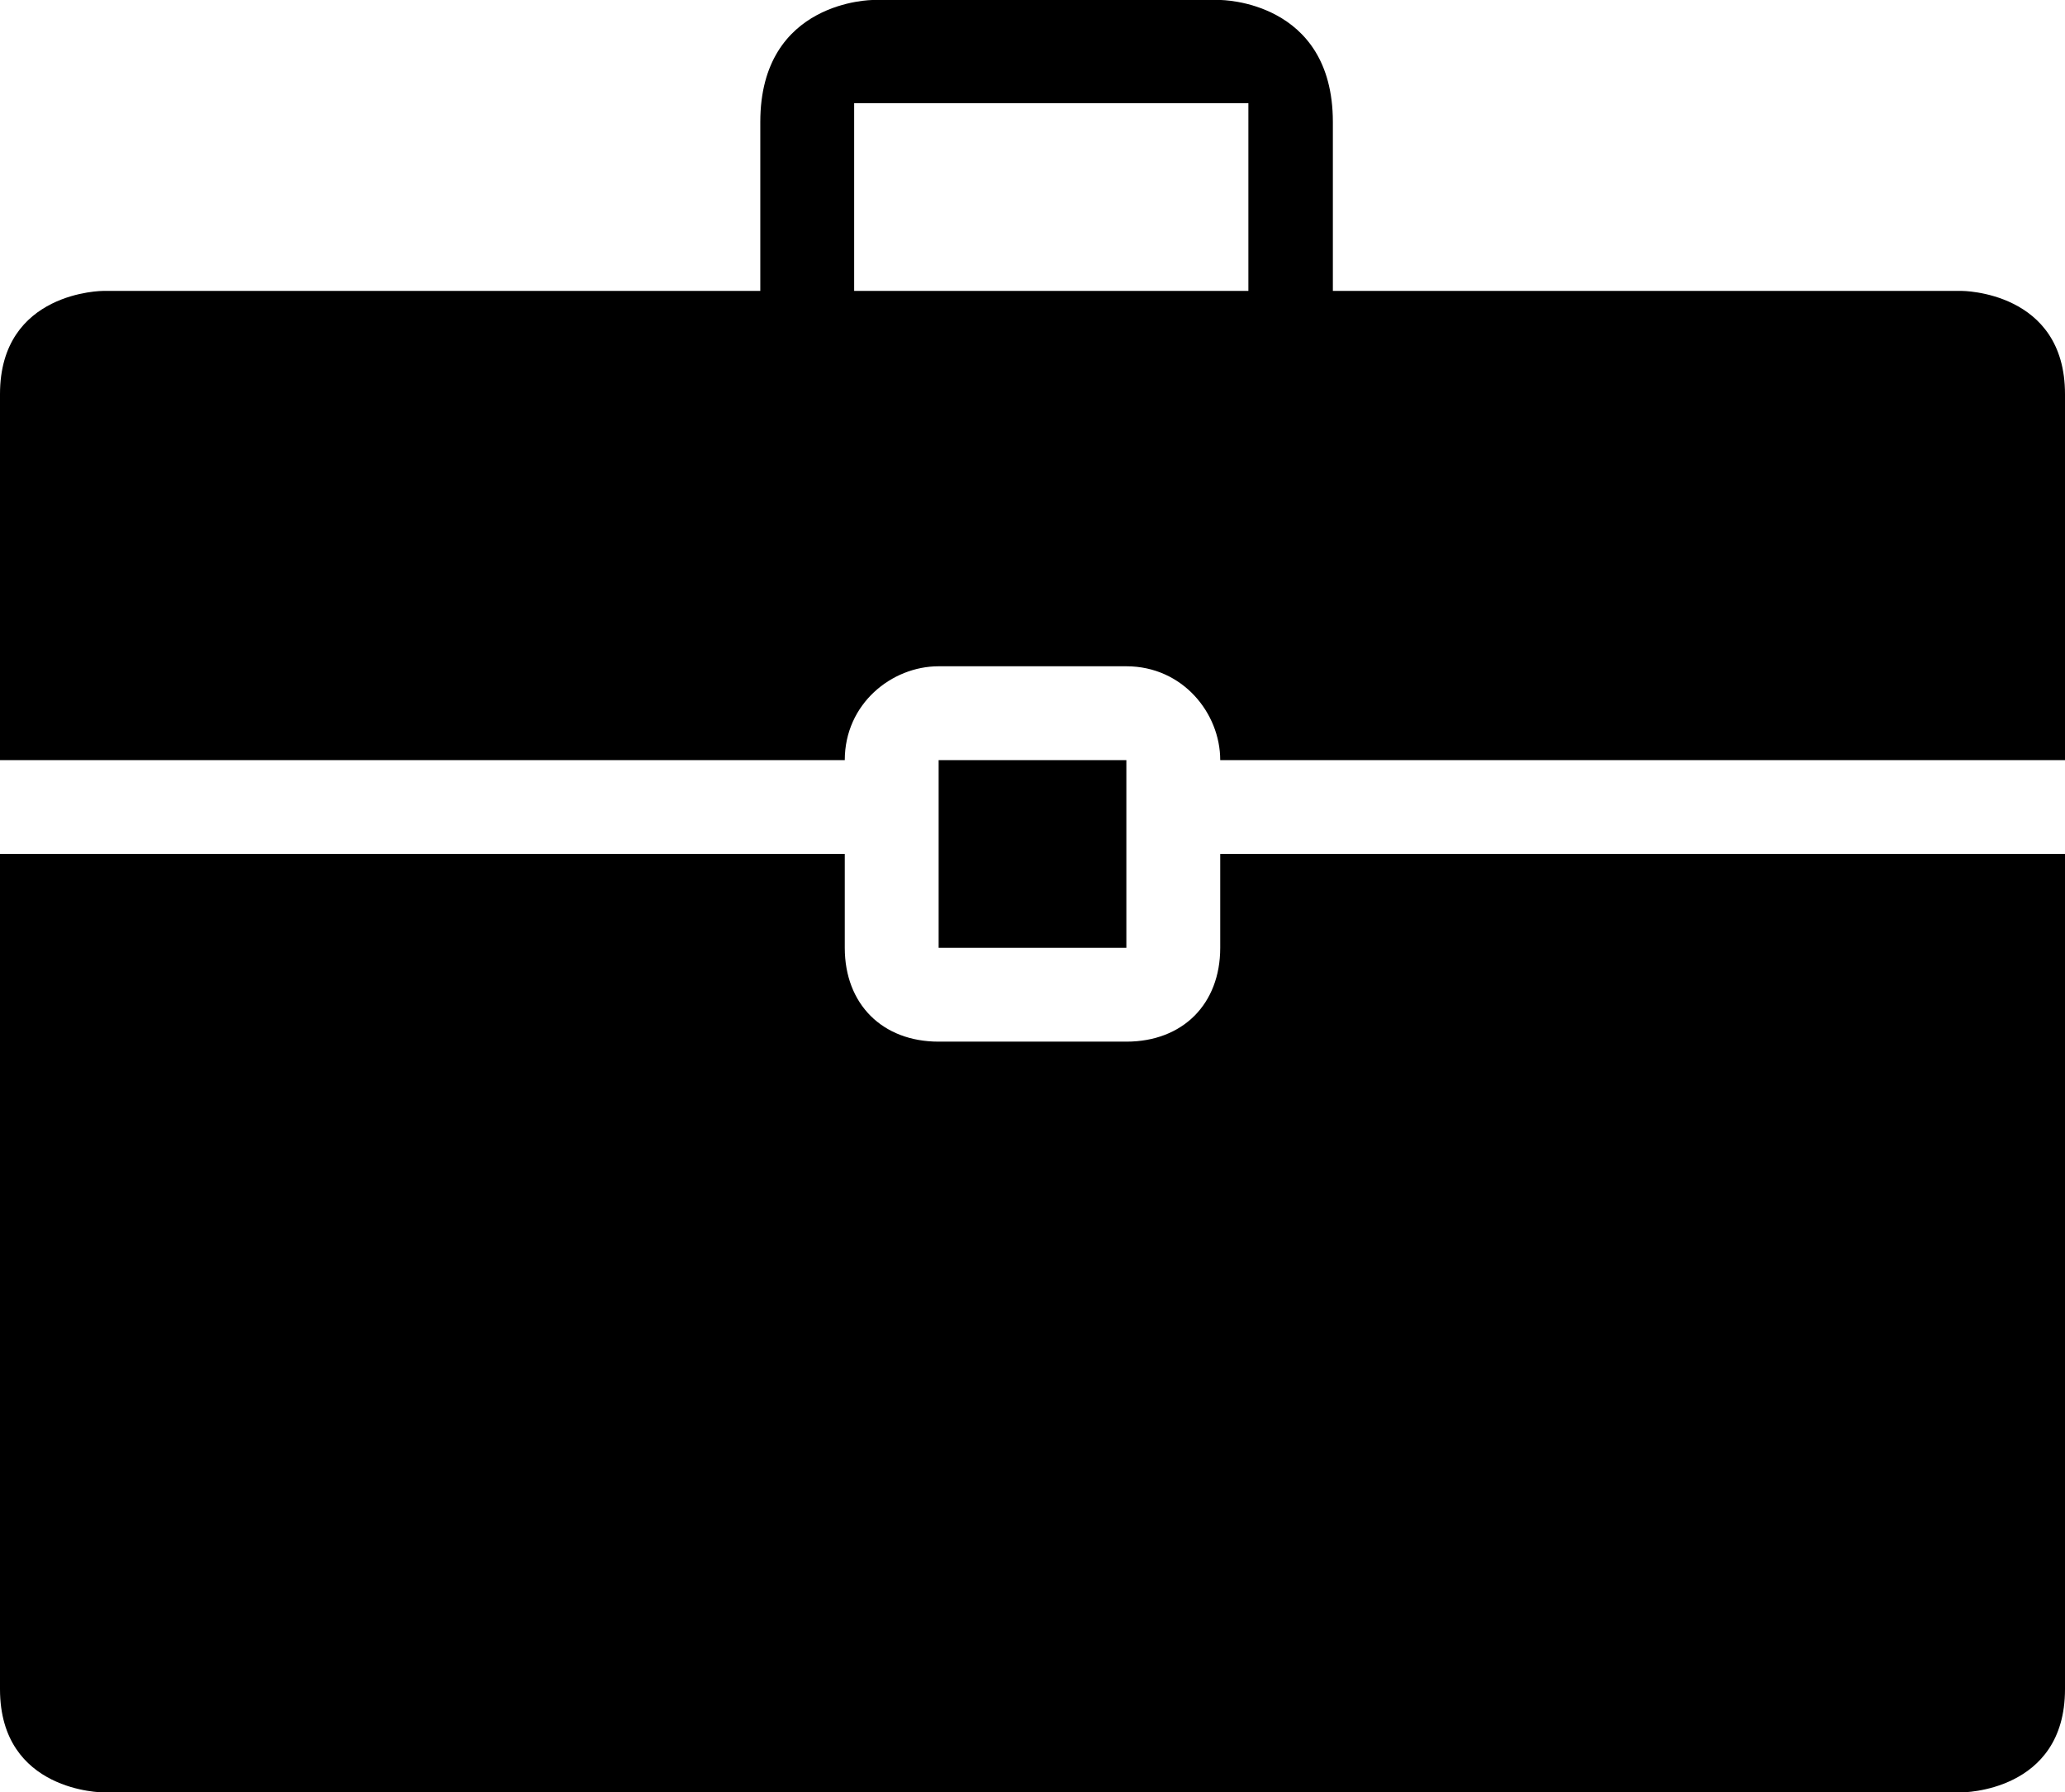 <?xml version="1.0" encoding="utf-8"?>
<!-- Generator: Adobe Illustrator 21.0.2, SVG Export Plug-In . SVG Version: 6.00 Build 0)  -->
<svg version="1.1" id="Layer_1" xmlns:sketch="http://www.bohemiancoding.com/sketch/ns"
	 xmlns="http://www.w3.org/2000/svg" xmlns:xlink="http://www.w3.org/1999/xlink" x="0px" y="0px" viewBox="0 0 22 19.1"
	 style="enable-background:new 0 0 22 19.1;" xml:space="preserve">
<title></title>
<desc></desc>
<g id="miu">
	<g id="Artboard-1" transform="translate(-539, -335)">
		<g id="slice" transform="translate(215, 119)">
		</g>
		<path id="business-suitcase-glyph" d="M552,344.1h1h8v8.9c0,1.1-1.1,1.1-1.1,1.1h-19.8c0,0-1.1,0-1.1-1.1v-8.9h8h1v1
			c0,0.6,0.4,1,1,1h2c0.6,0,1-0.4,1-1V344.1L552,344.1z M552,343.1h1h8v-3.9c0-1.1-1.1-1.1-1.1-1.1h-19.8c0,0-1.1,0-1.1,1.1v3.9h8h1
			c0-0.6,0.5-1,1-1h2C551.6,342.1,552,342.6,552,343.1L552,343.1z M552.1,336.1h-4v2h-1v-1.8c0-1.3,1.2-1.3,1.2-1.3h3.7
			c0,0,1.2,0,1.2,1.3v1.8h-0.9V336.1z M549,343.1v2h2v-2H549z"/>
	</g>
</g>
</svg>
